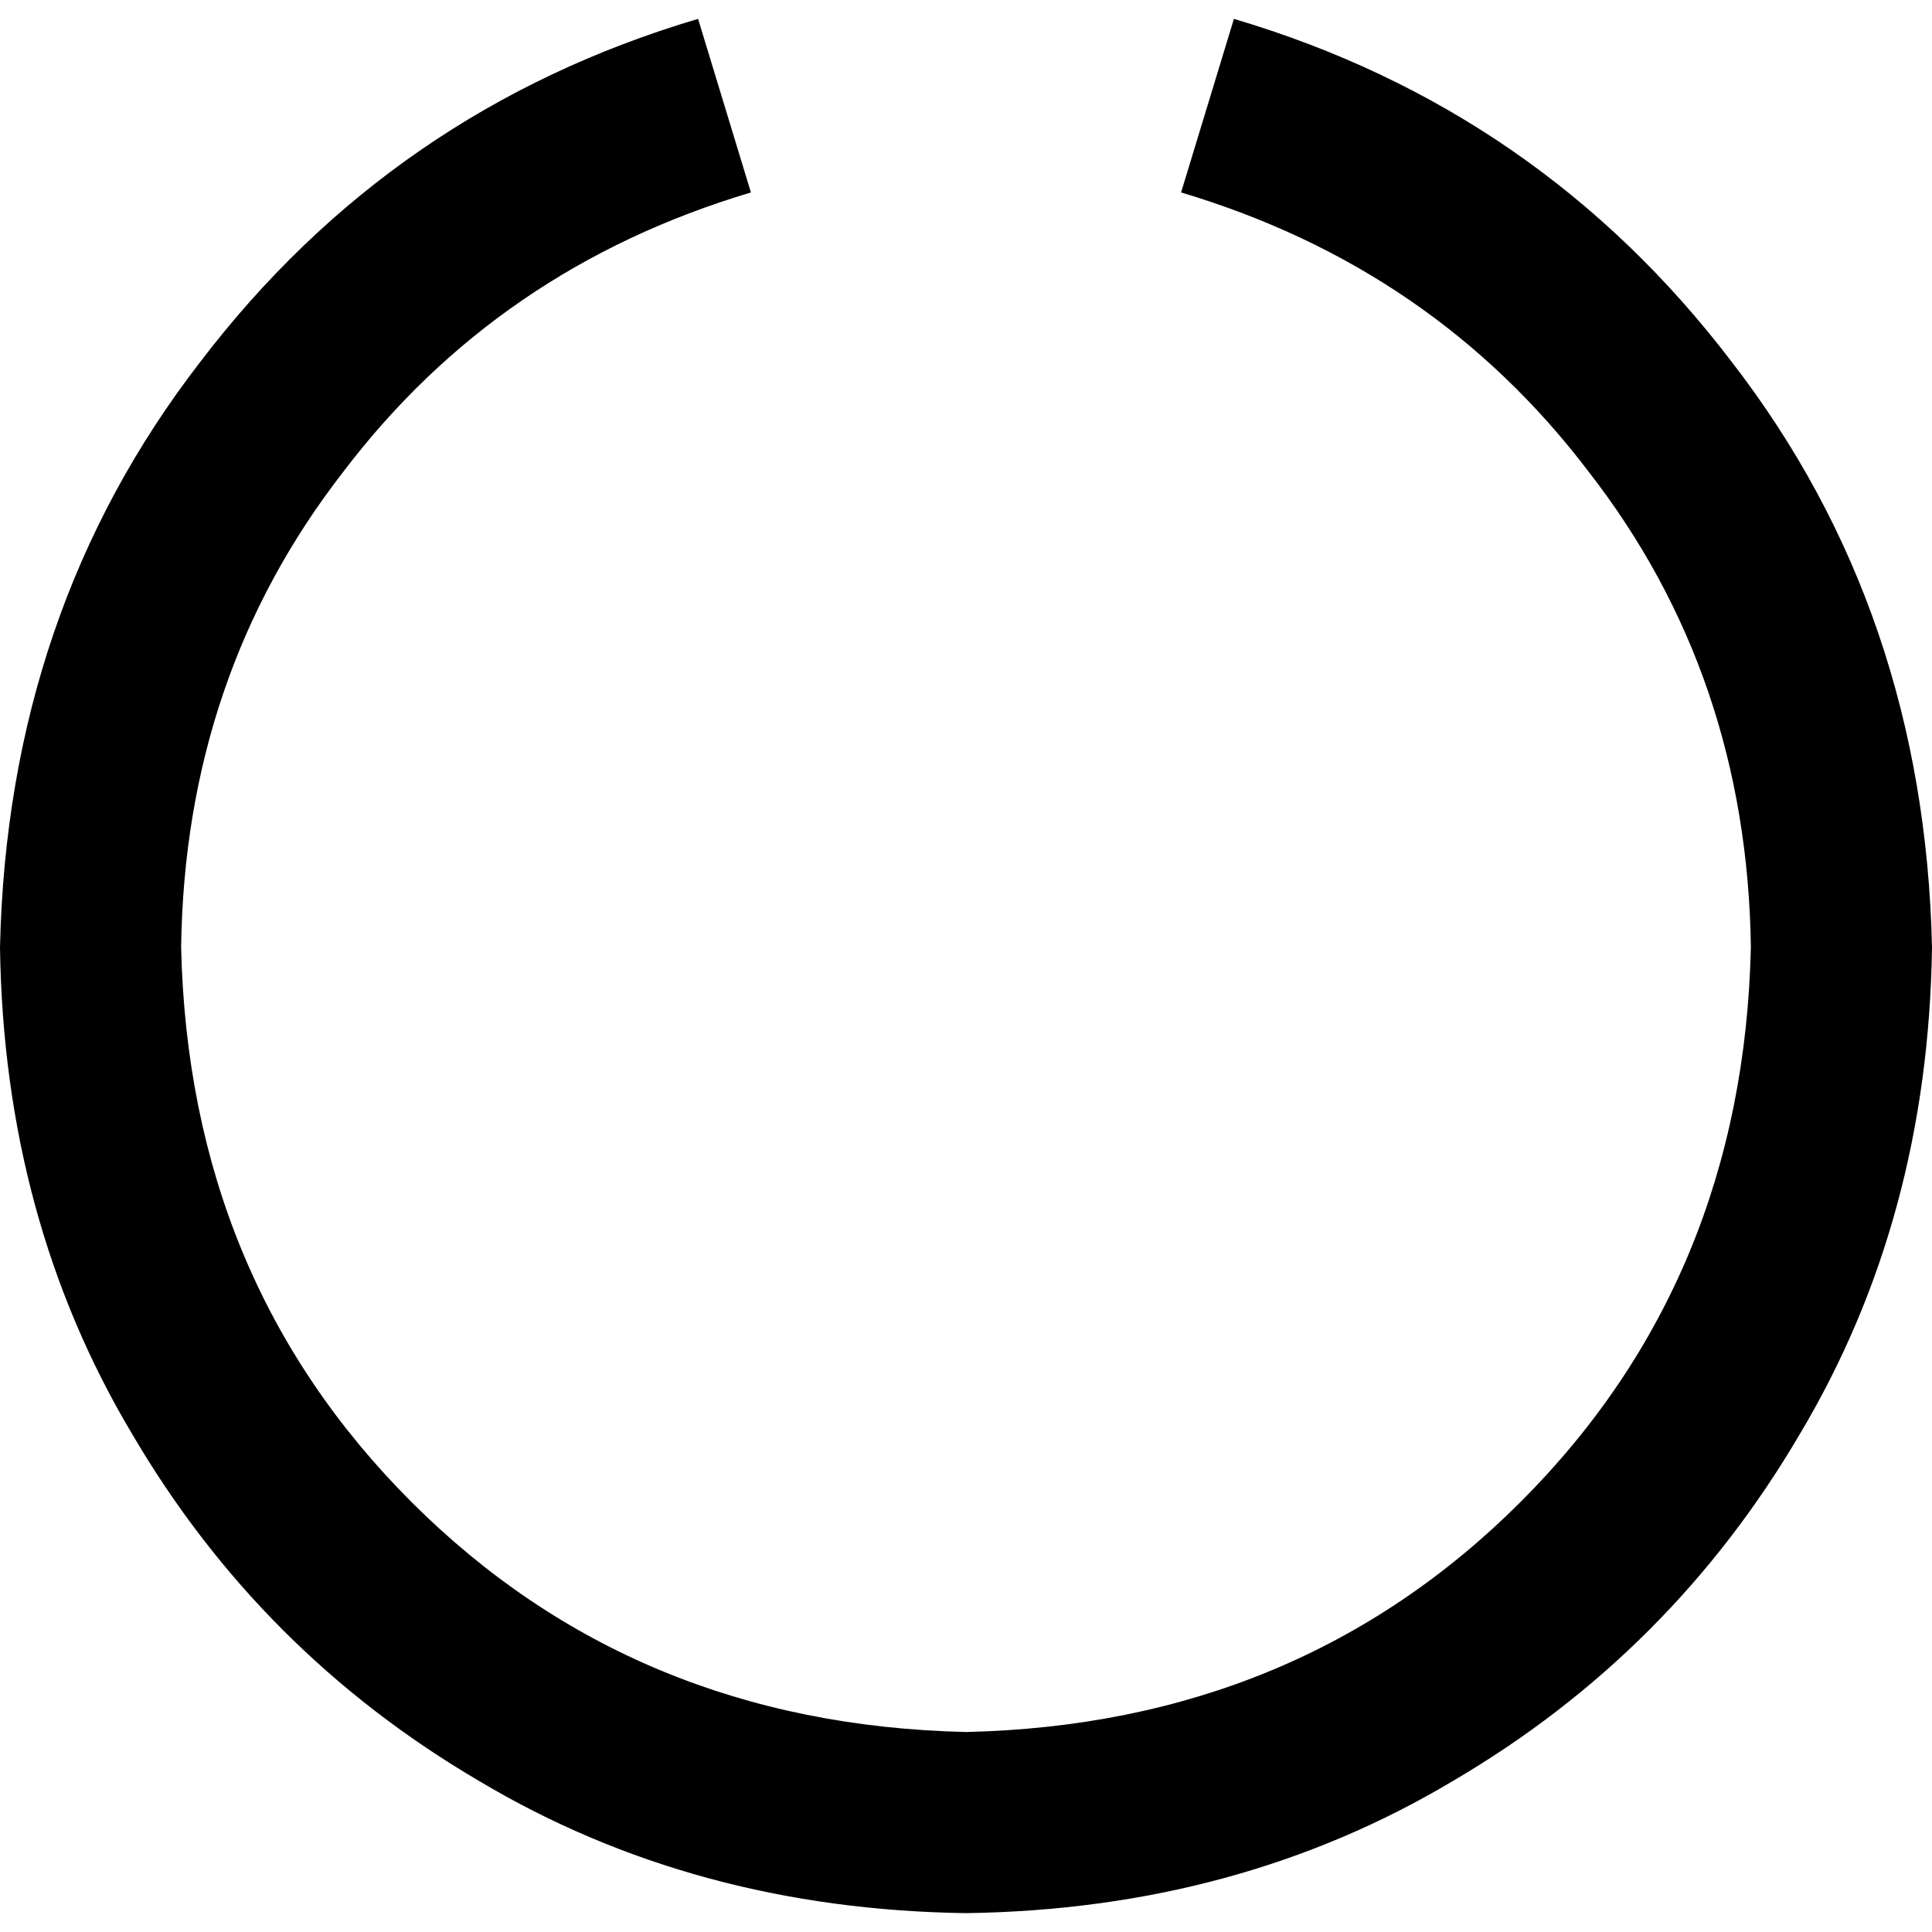 <svg xmlns="http://www.w3.org/2000/svg" viewBox="0 0 512 512">
  <path d="M 199 51 Q 132 71 91 125 L 91 125 L 91 125 Q 49 179 48 251 Q 50 339 109 398 Q 168 457 256 459 Q 344 457 403 398 Q 462 339 464 251 Q 463 179 421 125 Q 380 71 313 51 L 327 5 L 327 5 Q 408 29 459 96 Q 510 162 512 251 Q 511 323 477 380 Q 443 438 385 472 Q 328 506 256 507 Q 184 506 127 472 Q 69 438 35 380 Q 1 323 0 251 Q 2 162 53 96 Q 104 29 185 5 L 199 51 L 199 51 Z" />
</svg>